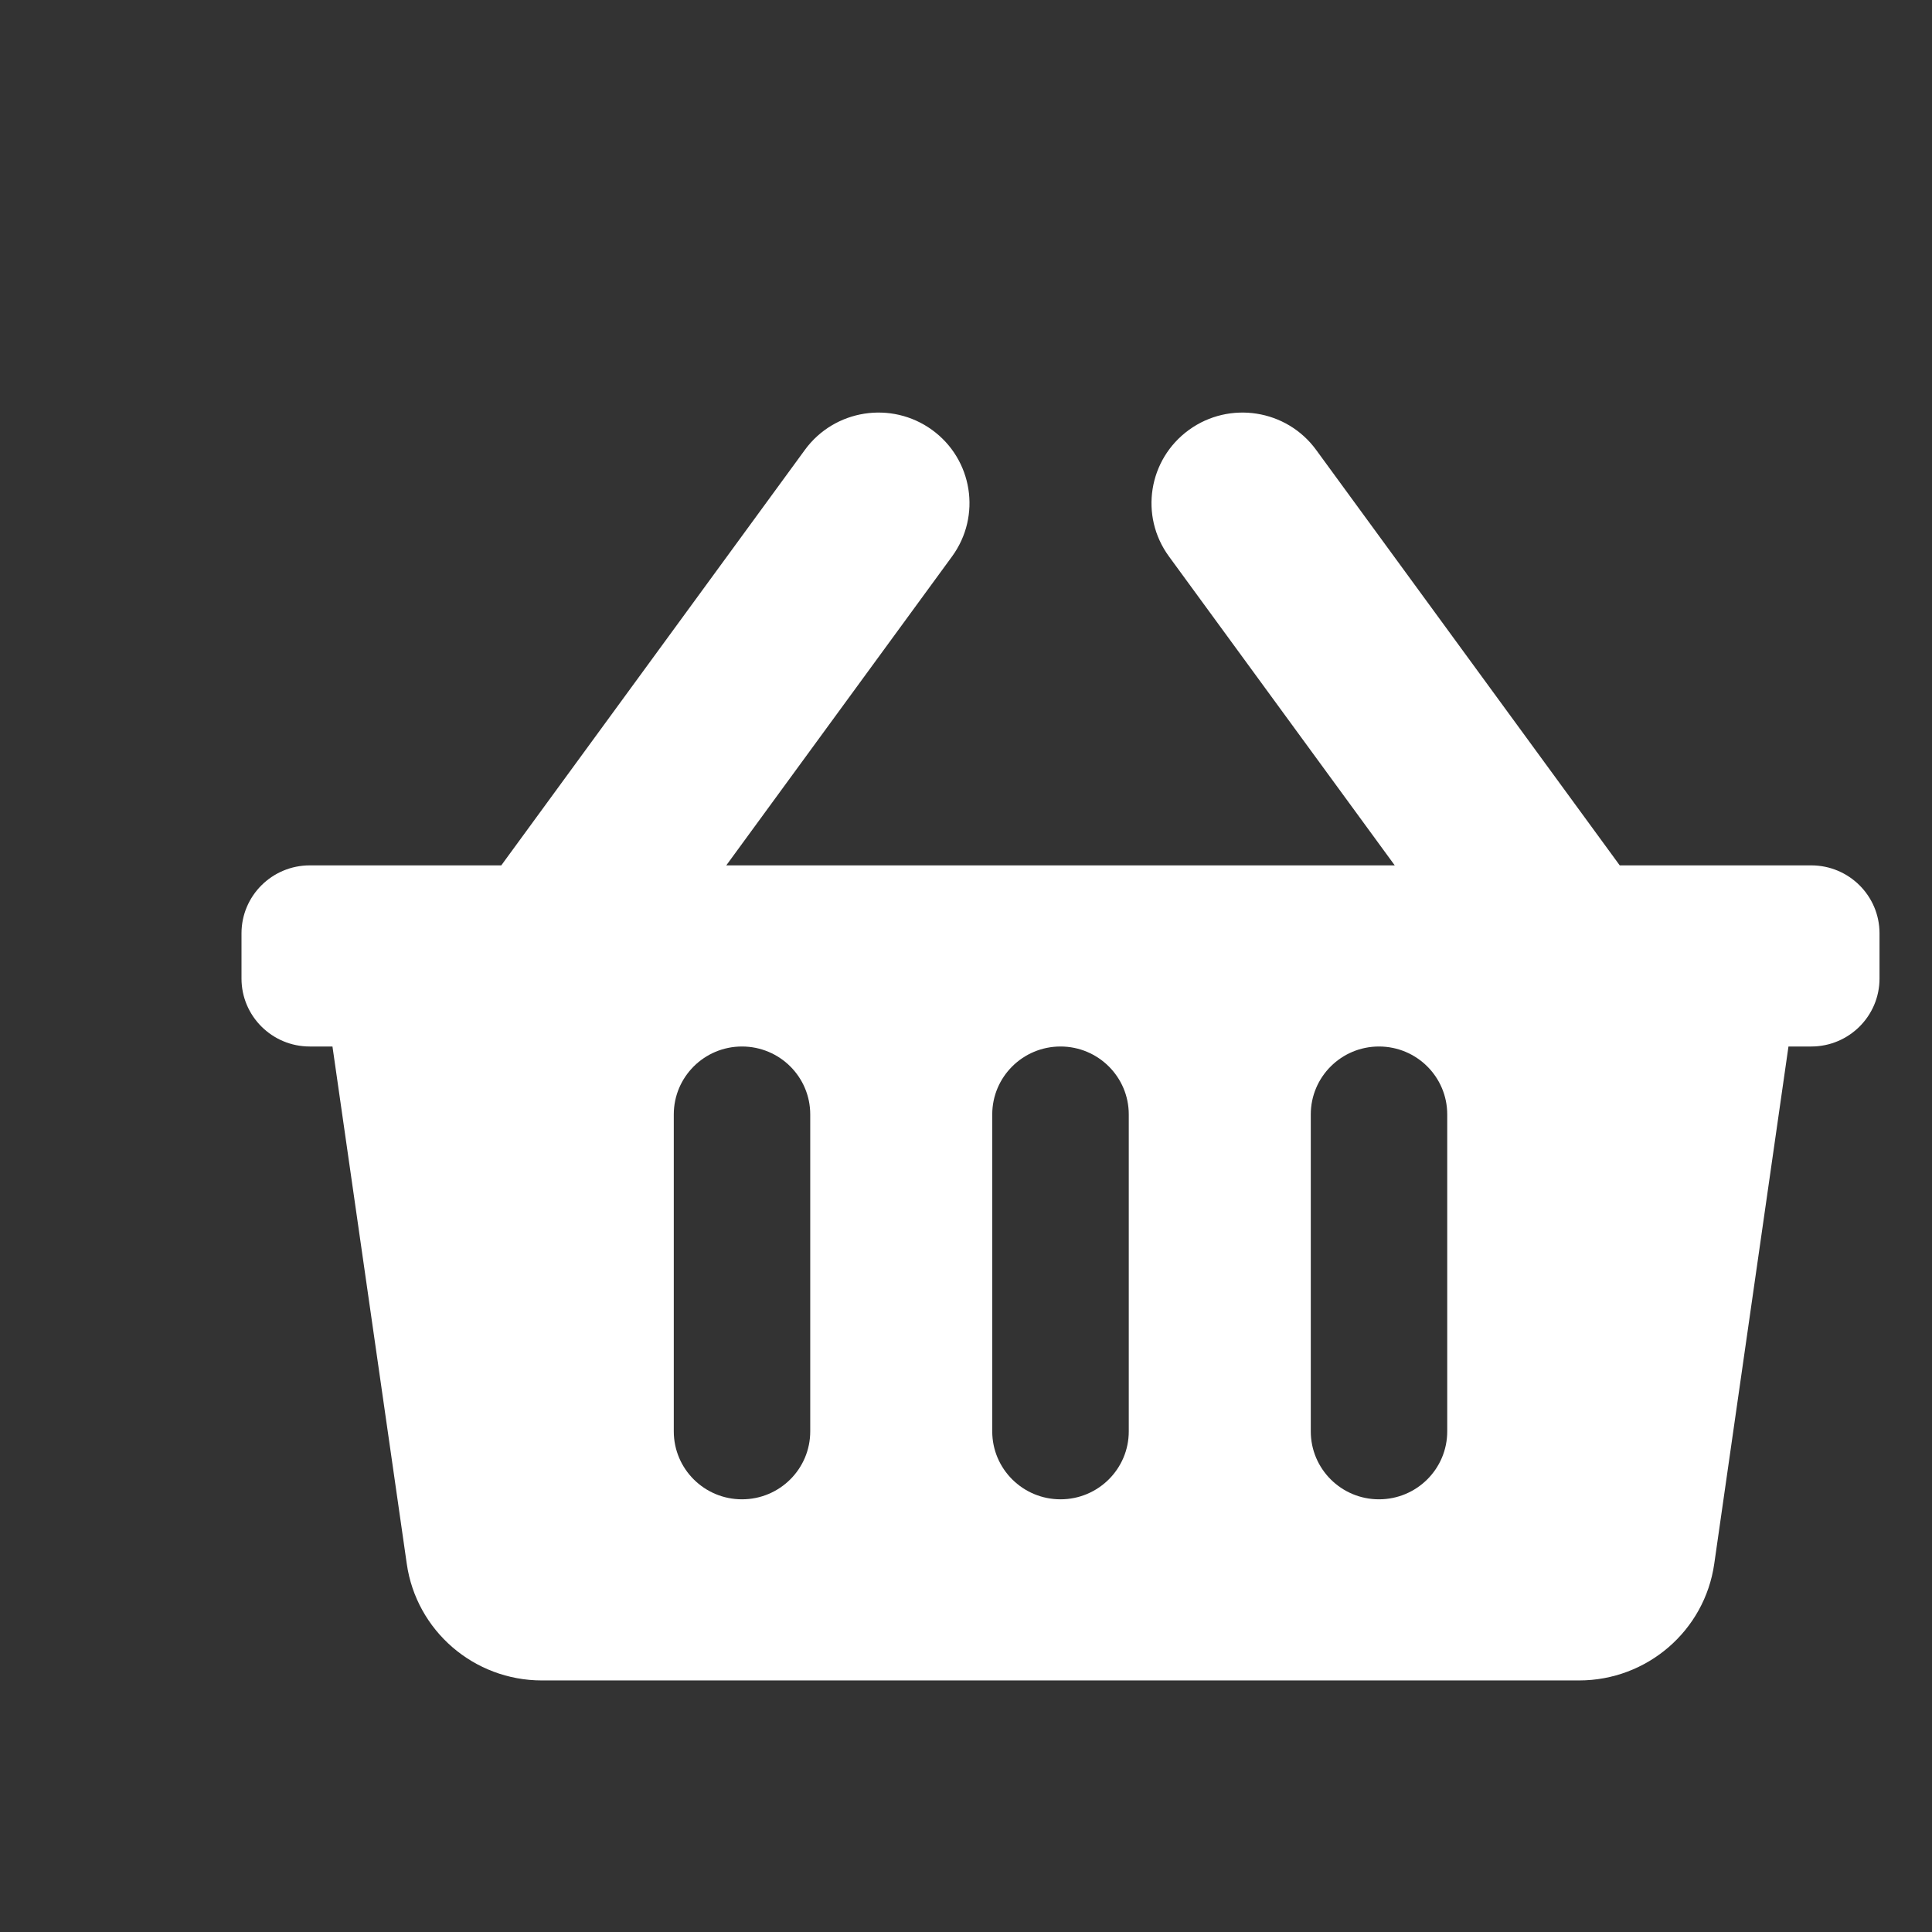 <svg width="24" height="24" viewBox="0 0 24 24" fill="none" xmlns="http://www.w3.org/2000/svg">
<rect x="0" y="0" width="24" height="24" fill="#333333" stroke="none"/>
<g clip-path="url(#clip0)">
<path d="M23.348 11.594V12.156C23.348 12.622 22.968 13 22.5 13H22.217L21.295 19.426C21.176 20.258 20.46 20.875 19.616 20.875H6.731C5.888 20.875 5.172 20.258 5.053 19.426L4.13 13H3.848C3.38 13 3 12.622 3 12.156V11.594C3 11.128 3.38 10.75 3.848 10.75H6.227L9.999 5.588C10.366 5.086 11.073 4.975 11.578 5.34C12.083 5.706 12.194 6.409 11.827 6.912L9.022 10.75H17.326L14.521 6.912C14.153 6.409 14.265 5.706 14.77 5.34C15.275 4.975 15.982 5.086 16.349 5.588L20.121 10.75H22.5C22.968 10.75 23.348 11.128 23.348 11.594ZM14.022 17.781V13.844C14.022 13.378 13.642 13 13.174 13C12.706 13 12.326 13.378 12.326 13.844V17.781C12.326 18.247 12.706 18.625 13.174 18.625C13.642 18.625 14.022 18.247 14.022 17.781ZM17.978 17.781V13.844C17.978 13.378 17.599 13 17.13 13C16.662 13 16.283 13.378 16.283 13.844V17.781C16.283 18.247 16.662 18.625 17.13 18.625C17.599 18.625 17.978 18.247 17.978 17.781ZM10.065 17.781V13.844C10.065 13.378 9.686 13 9.217 13C8.749 13 8.37 13.378 8.37 13.844V17.781C8.37 18.247 8.749 18.625 9.217 18.625C9.686 18.625 10.065 18.247 10.065 17.781Z" fill="white"/>
</g>
<defs>
<clipPath id="clip0">
<rect width="20.348" height="18" fill="white" transform="translate(3 4)"/>
</clipPath>
</defs>
</svg>
